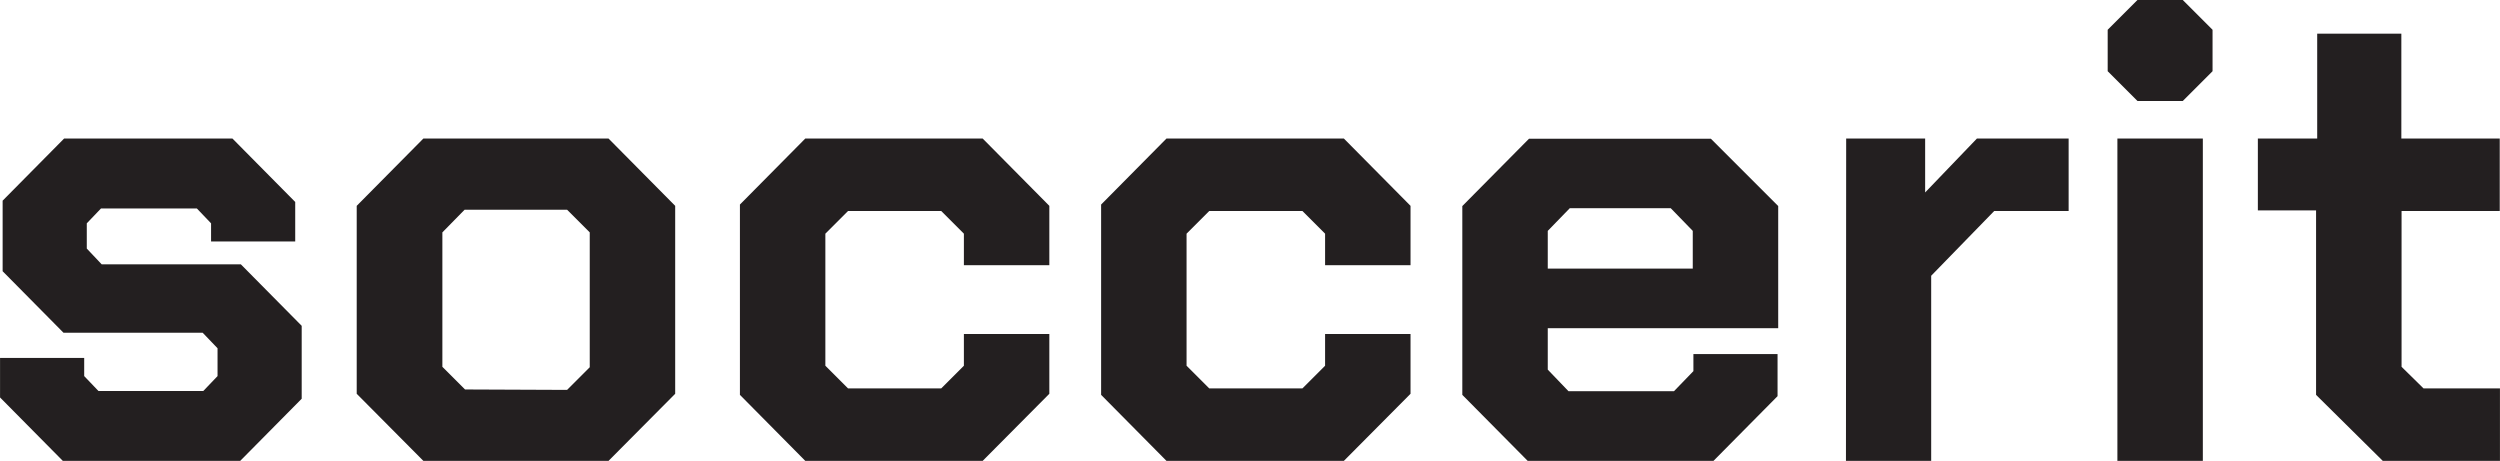<svg xmlns="http://www.w3.org/2000/svg" width="163.49mm" height="30.14mm" viewBox="0 0 463.44 85.44"><title>logo-soccerit</title><path d="M0,73.68V66.36H15.6v3.36l2.64,2.76H37.68l2.64-2.76V64.56l-2.76-2.88H11.76L.48,50.28V37.2l11.4-11.52h31.2L54.72,37.44v7.32H39.12V41.4l-2.64-2.76H18.72L16.08,41.4v4.68L18.84,49h25.8L55.92,60.4V73.92L44.52,85.44H11.64Z" transform="translate(0 0)" fill="#231f20"/><path d="M66.12,73V38.16L78.48,25.68H112.8l12.36,12.48V73L112.8,85.44H78.48Zm39-.72,4.2-4.2v-25l-4.2-4.2h-19L82,43.08V68l4.2,4.2Z" transform="translate(0 0)" fill="#231f20"/><path d="M137.16,73.2V37.92l12.12-12.24h32.88l12.36,12.48v11H178.68V43.32l-4.2-4.2H157.2l-4.2,4.2V67.8l4.2,4.2h17.28l4.2-4.2V61.92h15.84V73L182.16,85.44H149.28Z" transform="translate(0 0)" fill="#231f20"/><path d="M204.12,73.2V37.92l12.12-12.24h32.88l12.36,12.48v11H245.64V43.32l-4.2-4.2H224.16l-4.2,4.2V67.8l4.2,4.2h17.28l4.2-4.2V61.92h15.84V73L249.12,85.44H216.24Z" transform="translate(0 0)" fill="#231f20"/><path d="M271.08,73.2v-35l12.36-12.48h33.72L329.64,38.2V60.84H286.92v7.68l3.84,4h19.56l3.6-3.72V65.64h15.6v7.8l-11.88,12H283.2ZM313.8,49.8v-7l-4.08-4.2H291l-4.08,4.2v7Z" transform="translate(0 0)" fill="#231f20"/><path d="M342.24,25.68h14.64v10l9.6-10h17V39.12h-13.8L358,51.12V85.44h-15.8Z" transform="translate(0 0)" fill="#231f20"/><path d="M390.72,13.2V5.52L396.24,0h8.4l5.52,5.52V13.2l-5.52,5.52h-8.4Zm1.8,12.48h15.84V85.44H392.52Z" transform="translate(0 0)" fill="#231f20"/><path d="M429.35,73.2V39H418.56V25.68h11V6.24h15.6V25.68H463.4V39.12H445.2V68l4.07,4h14.17V85.44H441.72Z" transform="translate(0 0)" fill="#231f20"/></svg>